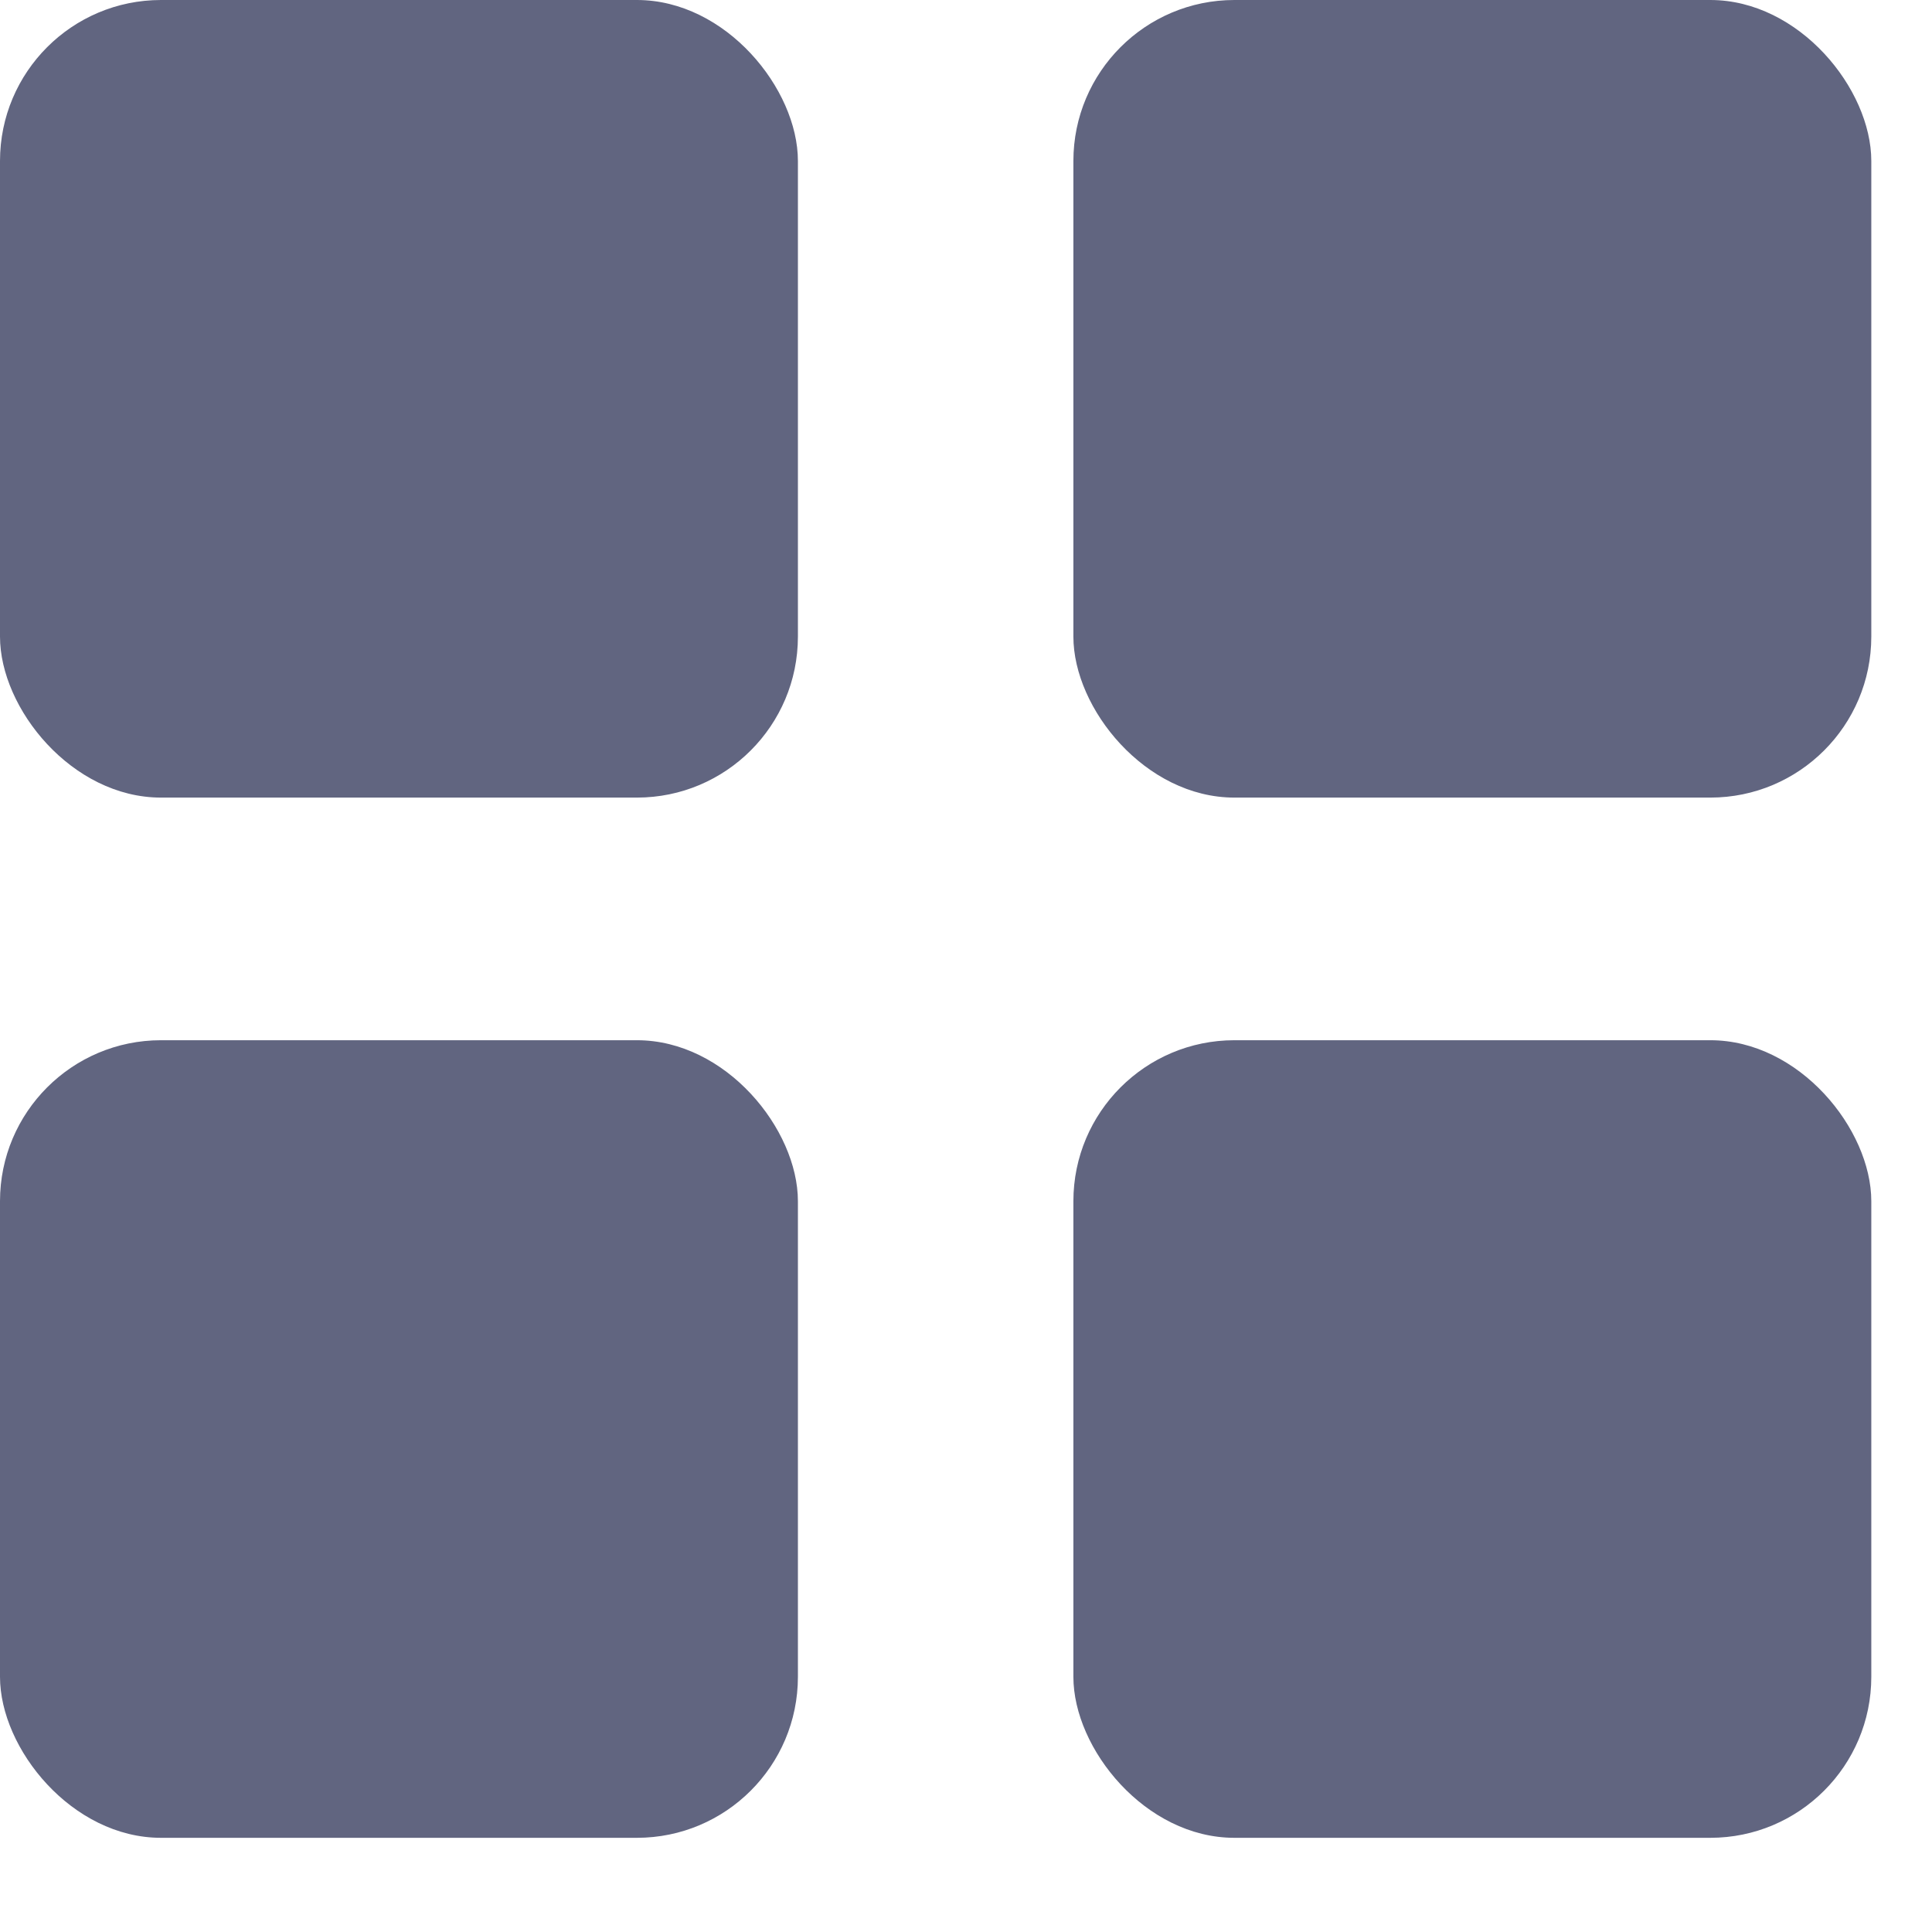 <svg width="12" height="12" viewBox="0 0 12 12" fill="none" xmlns="http://www.w3.org/2000/svg">
<rect width="4.956" height="4.954" rx="1" fill="#616580"/>
<rect x="6.667" width="4.956" height="4.954" rx="1" fill="#616580"/>
<rect y="6.461" width="4.956" height="4.954" rx="1" fill="#616580"/>
<rect x="6.667" y="6.461" width="4.956" height="4.954" rx="1" fill="#616580"/>
</svg>
